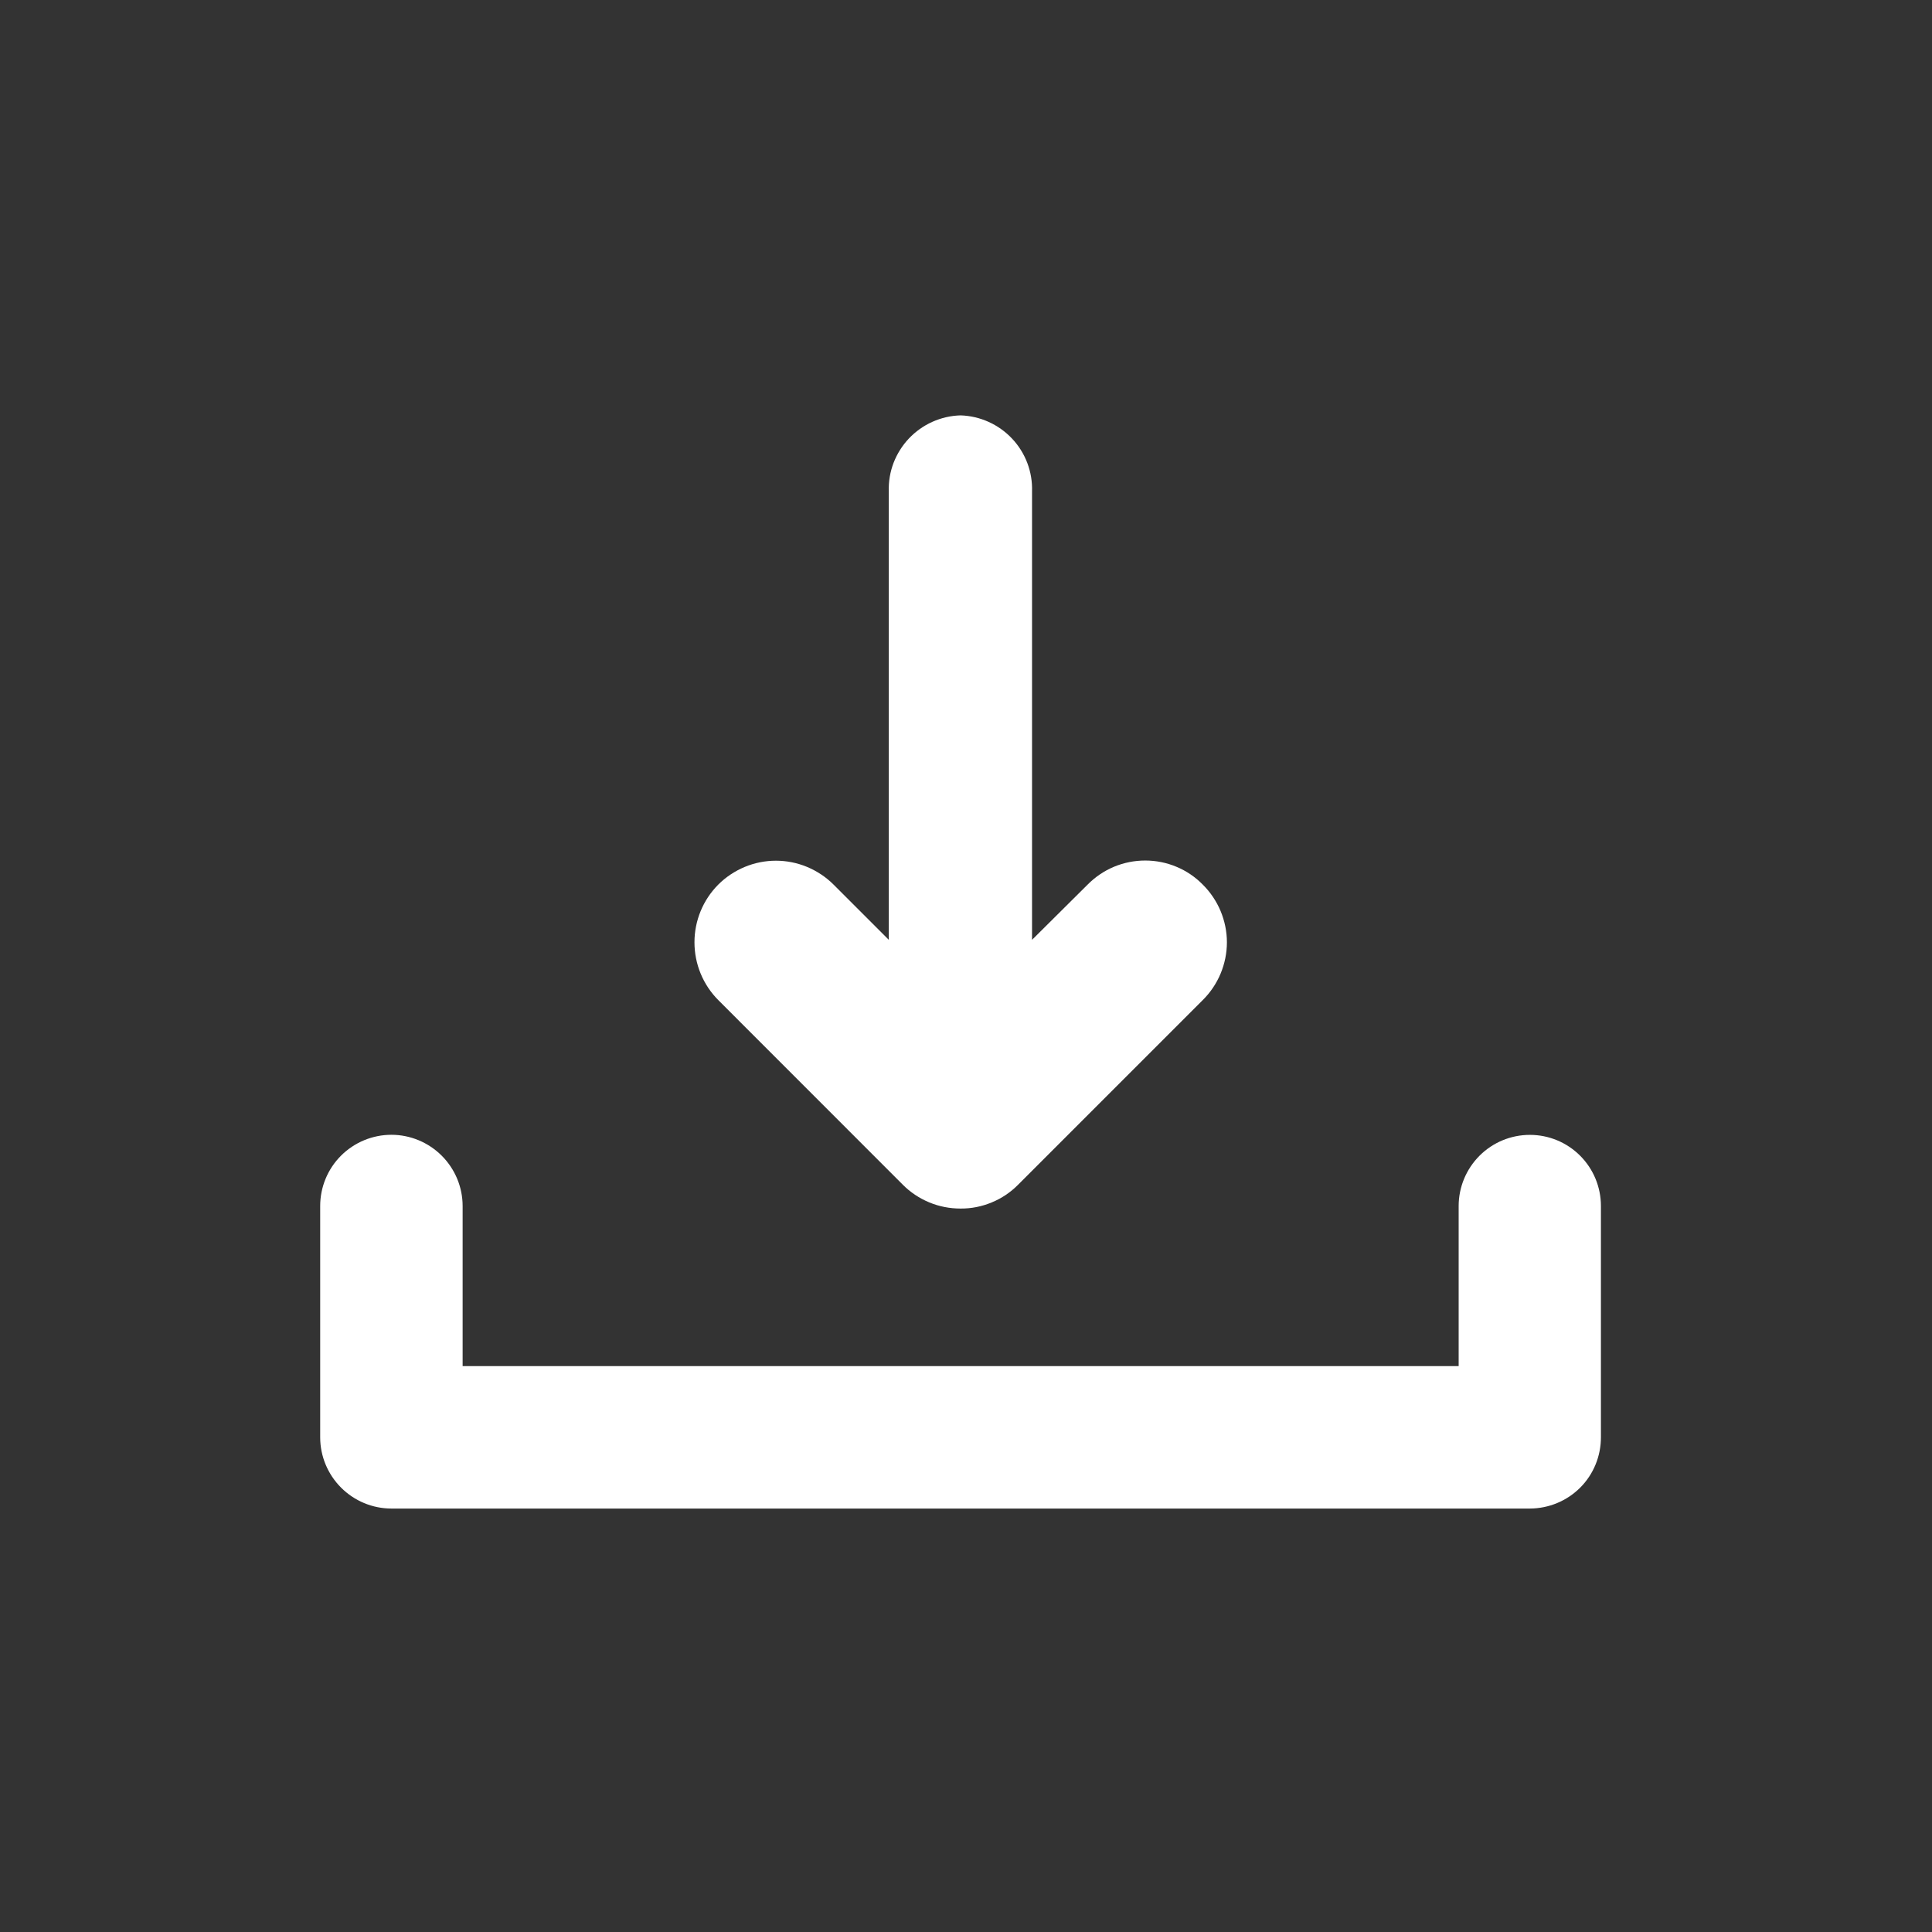 <svg width="22" height="22" viewBox="0 0 22 22" fill="none" xmlns="http://www.w3.org/2000/svg">
<rect x="0" y="0" width="22" height="22" fill="#333333" stroke="none"/>
<path d="M17.422 17.178H4.457C4.242 17.178 4.036 17.092 3.884 16.94C3.732 16.788 3.646 16.582 3.646 16.367V13.733C3.646 13.518 3.731 13.312 3.883 13.16C4.035 13.008 4.242 12.922 4.457 12.922C4.671 12.922 4.878 13.008 5.03 13.16C5.182 13.312 5.268 13.518 5.268 13.733V15.556H16.61V13.733C16.61 13.518 16.696 13.312 16.848 13.16C17 13.008 17.206 12.923 17.421 12.923C17.636 12.923 17.841 13.008 17.993 13.16C18.145 13.312 18.23 13.518 18.23 13.733V16.367C18.23 16.581 18.146 16.788 17.994 16.94C17.842 17.092 17.636 17.177 17.422 17.178Z" fill="white"/>
<path d="M8.179 10.073C8.265 9.987 8.368 9.919 8.48 9.872C8.593 9.825 8.714 9.801 8.836 9.801C8.957 9.801 9.078 9.825 9.191 9.872C9.303 9.919 9.406 9.987 9.492 10.073L10.121 10.702V5.595C10.117 5.484 10.136 5.374 10.175 5.271C10.215 5.168 10.274 5.073 10.35 4.993C10.426 4.913 10.517 4.848 10.618 4.803C10.719 4.758 10.827 4.733 10.938 4.73C11.16 4.737 11.371 4.832 11.524 4.994C11.677 5.156 11.759 5.372 11.752 5.595V10.702L12.385 10.073C12.471 9.986 12.573 9.917 12.685 9.87C12.798 9.823 12.919 9.799 13.041 9.799C13.163 9.799 13.284 9.823 13.396 9.87C13.509 9.917 13.611 9.986 13.696 10.073C13.783 10.159 13.852 10.262 13.899 10.374C13.946 10.487 13.971 10.608 13.971 10.73C13.971 10.853 13.946 10.974 13.899 11.087C13.852 11.199 13.783 11.302 13.696 11.388L11.594 13.49C11.508 13.577 11.406 13.646 11.293 13.692C11.181 13.739 11.06 13.763 10.938 13.762C10.816 13.762 10.695 13.739 10.582 13.692C10.469 13.645 10.366 13.577 10.28 13.49L8.179 11.388C8.005 11.213 7.908 10.977 7.908 10.73C7.908 10.484 8.005 10.248 8.179 10.073Z" fill="white"/>
</svg>
